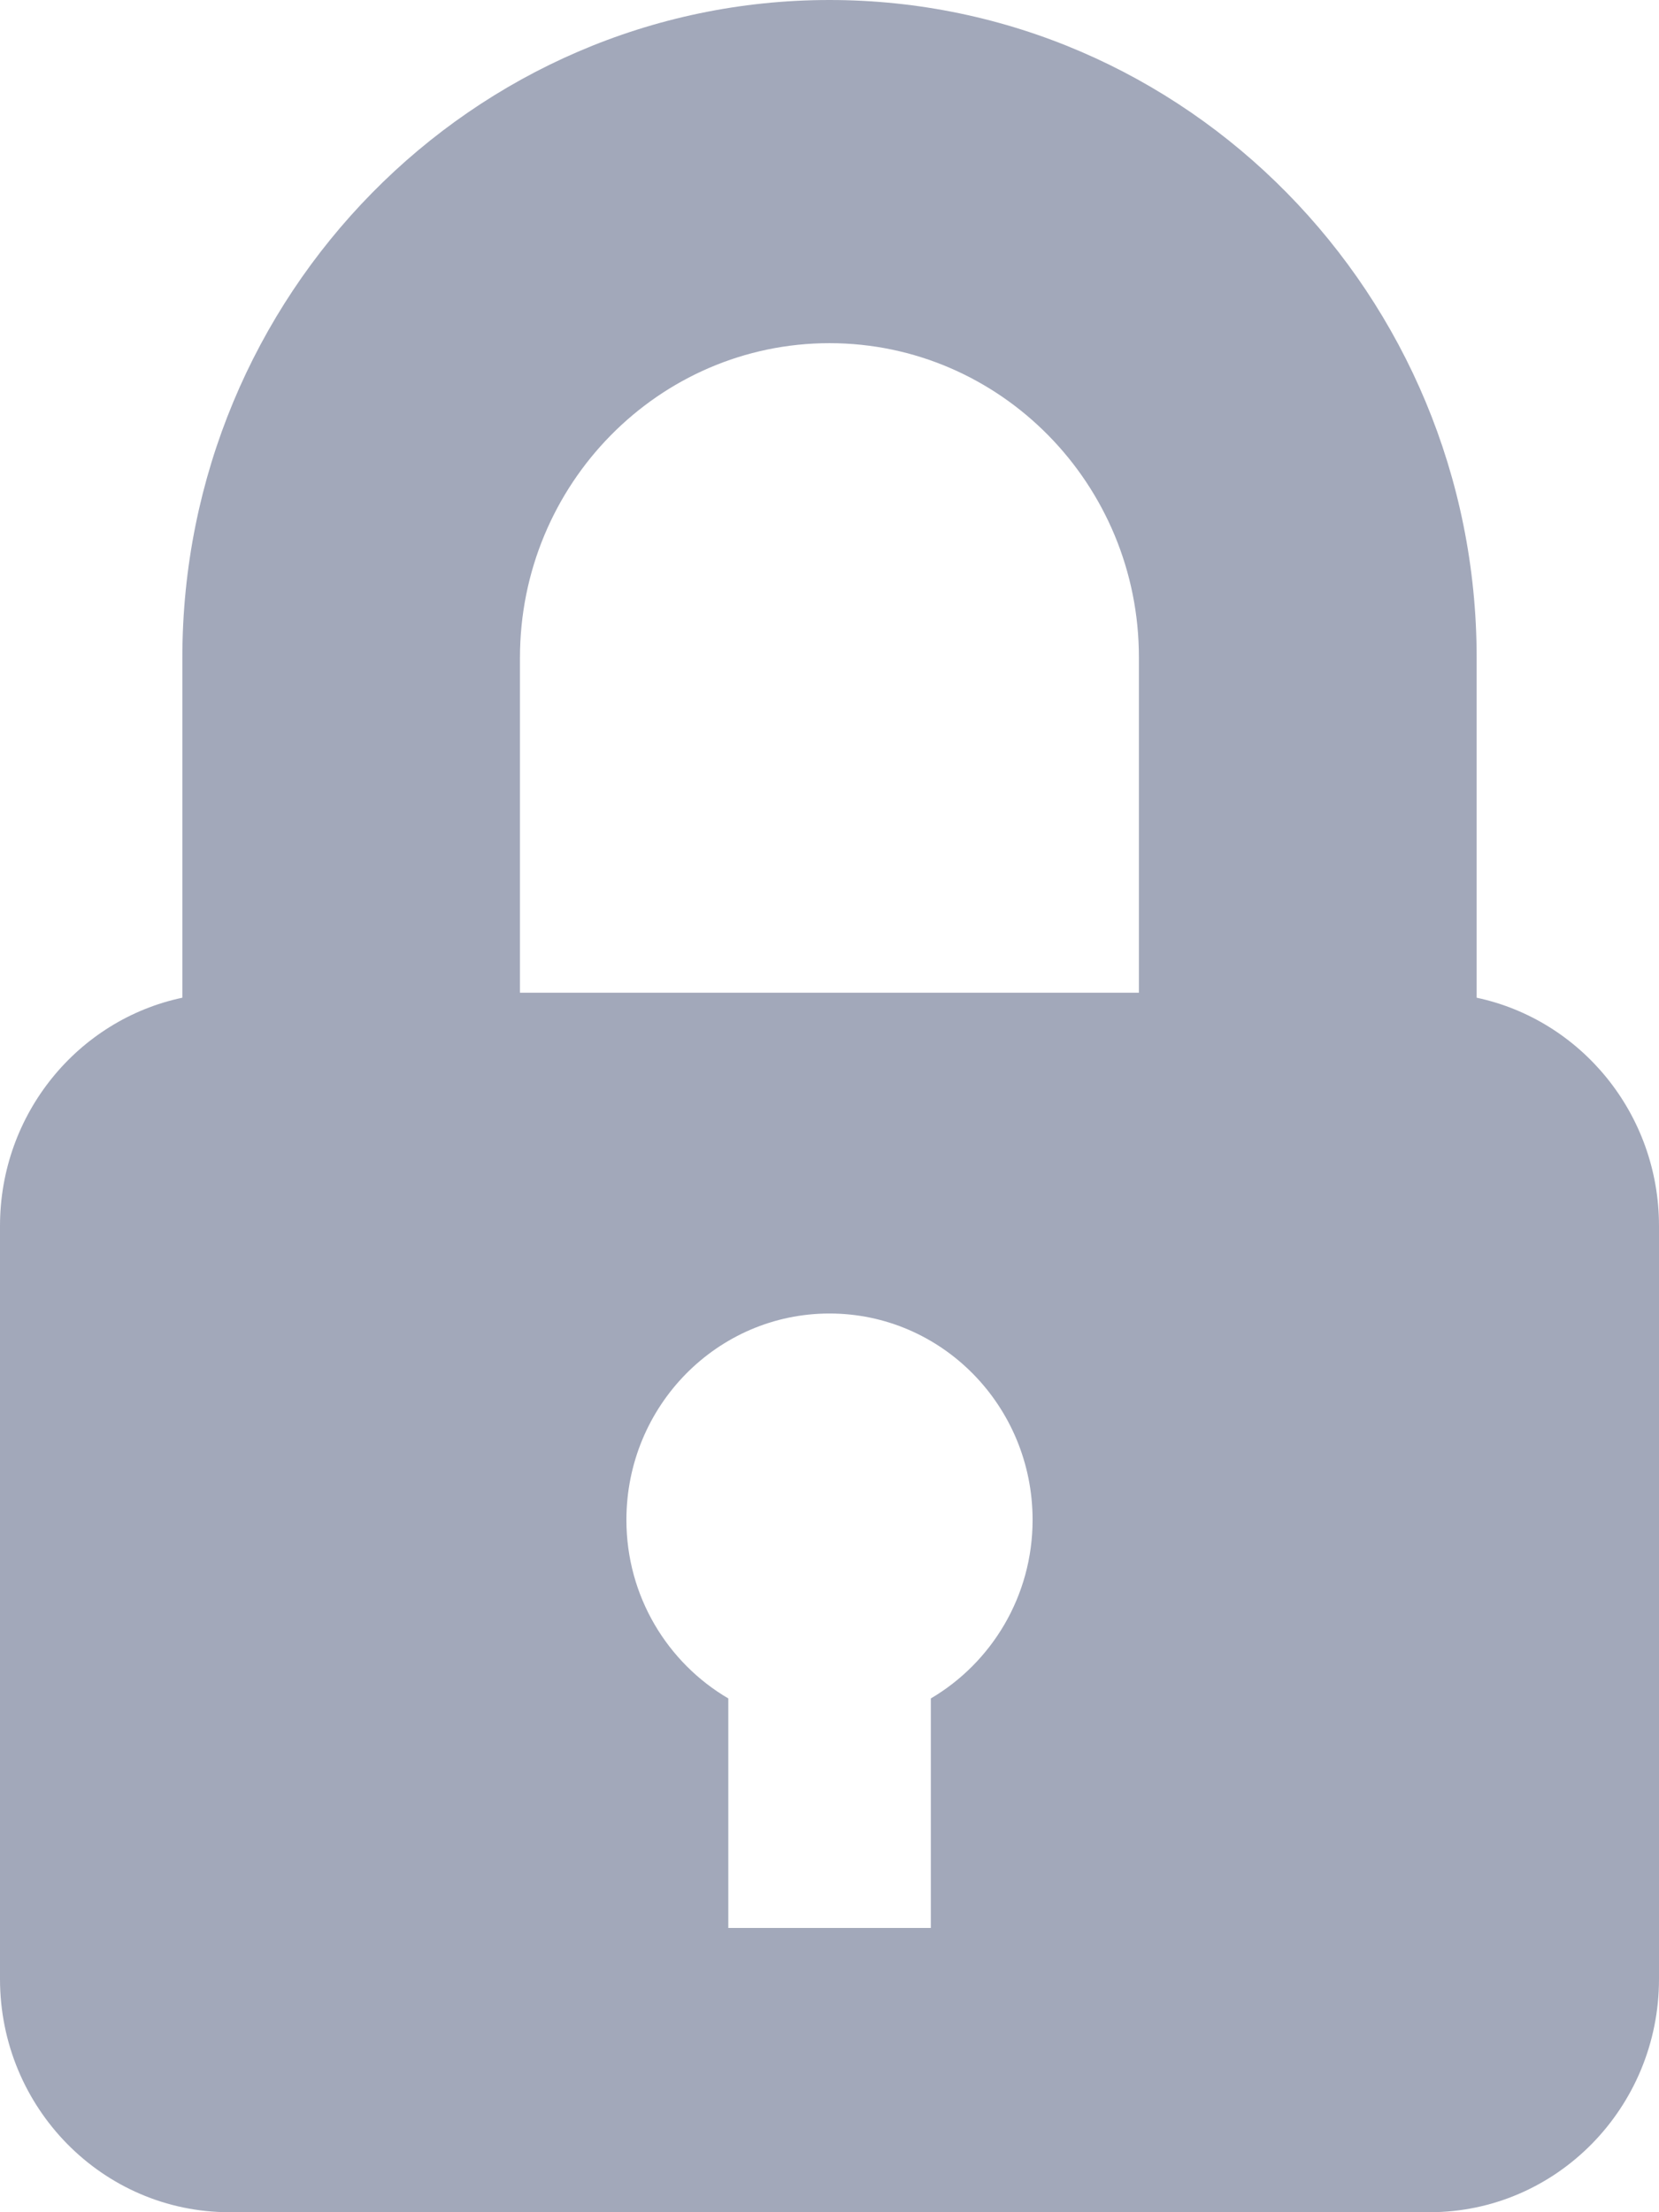 <?xml version="1.0" encoding="UTF-8"?>
<svg width="12px" height="16px" viewBox="0 0 12 16" version="1.1" xmlns="http://www.w3.org/2000/svg" xmlns:xlink="http://www.w3.org/1999/xlink">
    <!-- Generator: Sketch 50.2 (55047) - http://www.bohemiancoding.com/sketch -->
    <title>locked</title>
    <desc>Created with Sketch.</desc>
    <defs></defs>
    <g id="Symbols" stroke="none" stroke-width="1" fill="none" fill-rule="evenodd">
        <g id="#header-with-locks-locked" transform="translate(-343, -21)" fill="#A2A8BA">
            <g id="#header-with-locks">
                <path d="M344.66,37 C343.743,37 343,36.245 343,35.313 L343,29.867 C343,29.054 343.566,28.375 344.319,28.216 L344.319,25.757 C344.319,23.134 346.419,21 349,21 C351.581,21 353.681,23.134 353.681,25.757 L353.681,28.216 C354.434,28.376 355,29.054 355,29.867 L355,35.313 C355,36.245 354.257,37 353.34,37 L344.66,37 Z M347.531,31.993 C347.531,32.545 347.828,33.026 348.268,33.284 L348.268,34.944 L349.733,34.944 L349.733,33.284 C350.172,33.026 350.469,32.544 350.469,31.993 C350.469,31.168 349.811,30.5 349,30.5 C348.189,30.5 347.531,31.168 347.531,31.993 Z M346.761,25.757 L346.761,28.18 L351.238,28.18 L351.238,25.757 C351.24,24.502 350.235,23.482 349,23.482 C347.765,23.482 346.761,24.502 346.761,25.757 Z" id="locked"></path>
            </g>
        </g>
    </g>
</svg>